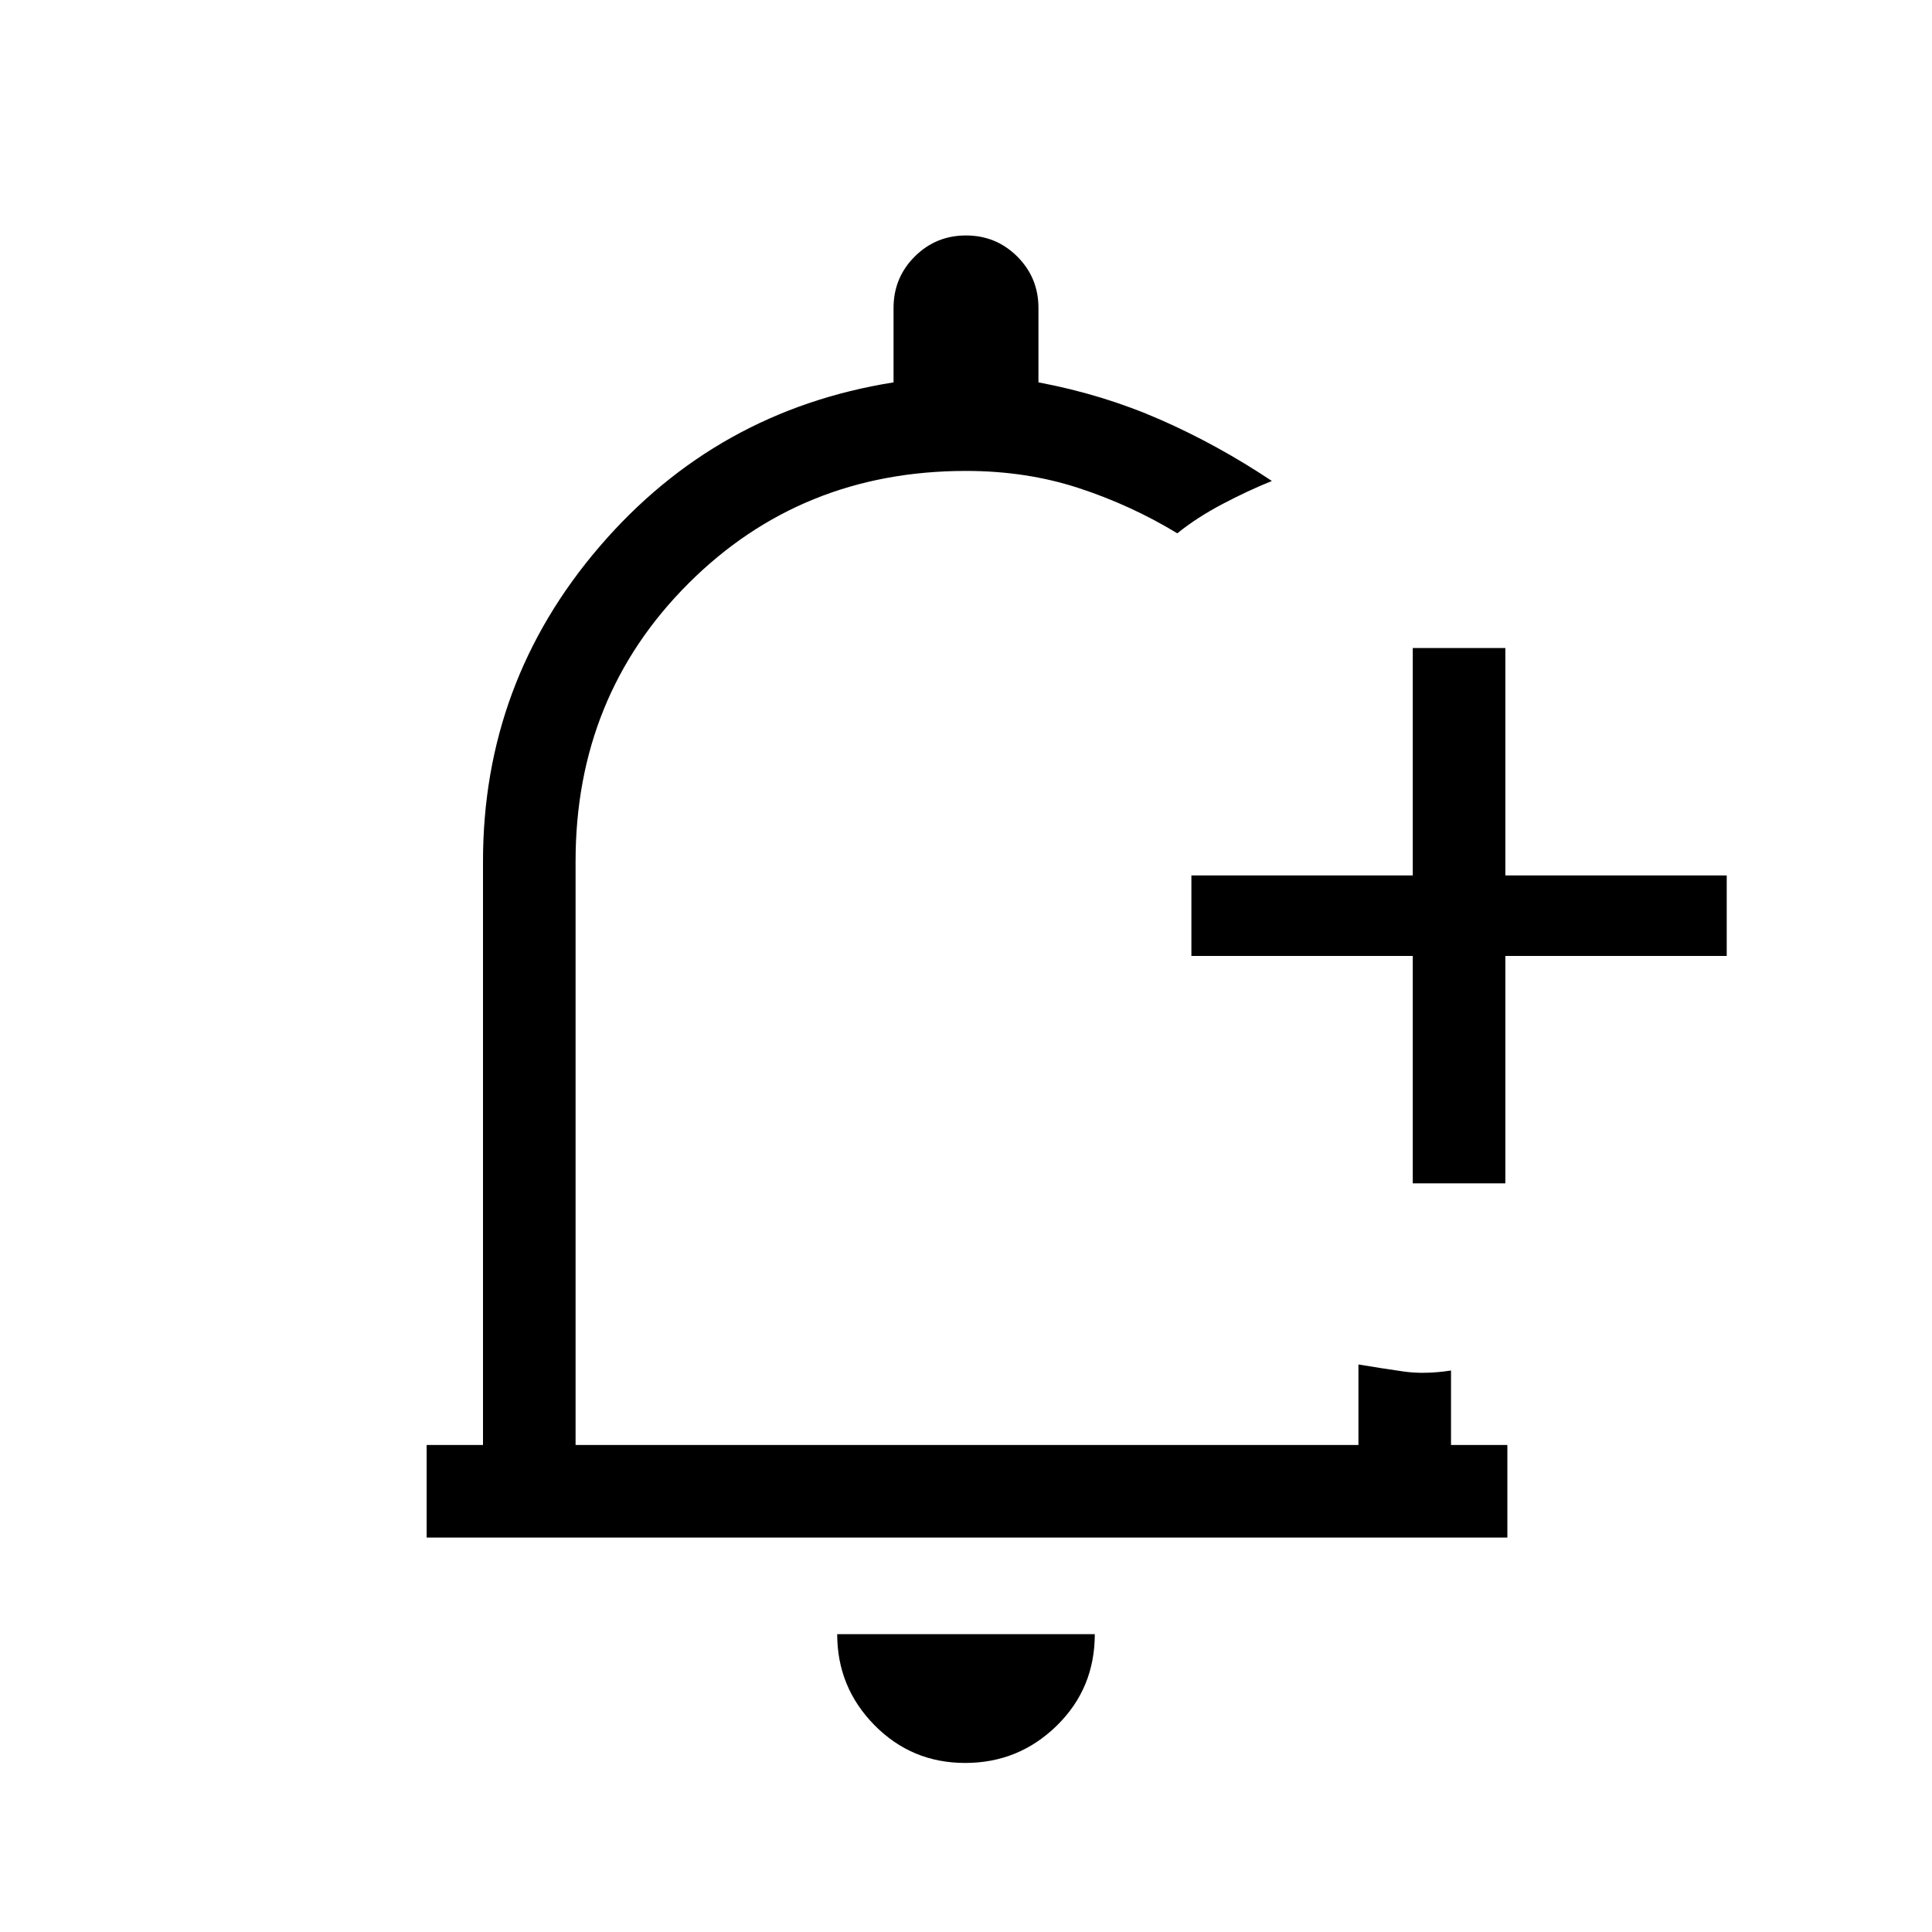 <svg xmlns="http://www.w3.org/2000/svg" height="20" viewBox="0 -960 960 960" width="20"><path d="M481-484Zm-1.42 400Q453-84 434.5-102.8T416-148h128q0 27-18.92 45.5Q506.15-84 479.58-84ZM702-372v-113H592v-40h110v-113h46v113h110v40H748v113h-46ZM212-196v-46h28v-290q0-89 58-156.5T444-770v-37q0-15 10.5-25.5T480-843q15 0 25.5 10.5T516-807v37q32 6 60.5 18.5T632-721q-11.81 4.73-24.61 11.48Q594.6-702.77 585-695q-23.06-14-49.05-22.5T480-726q-82 0-138 56t-56 138v290h389v-40q12 2 22.5 3.5t23.5-.5v37h28v46H212Z"/></svg>